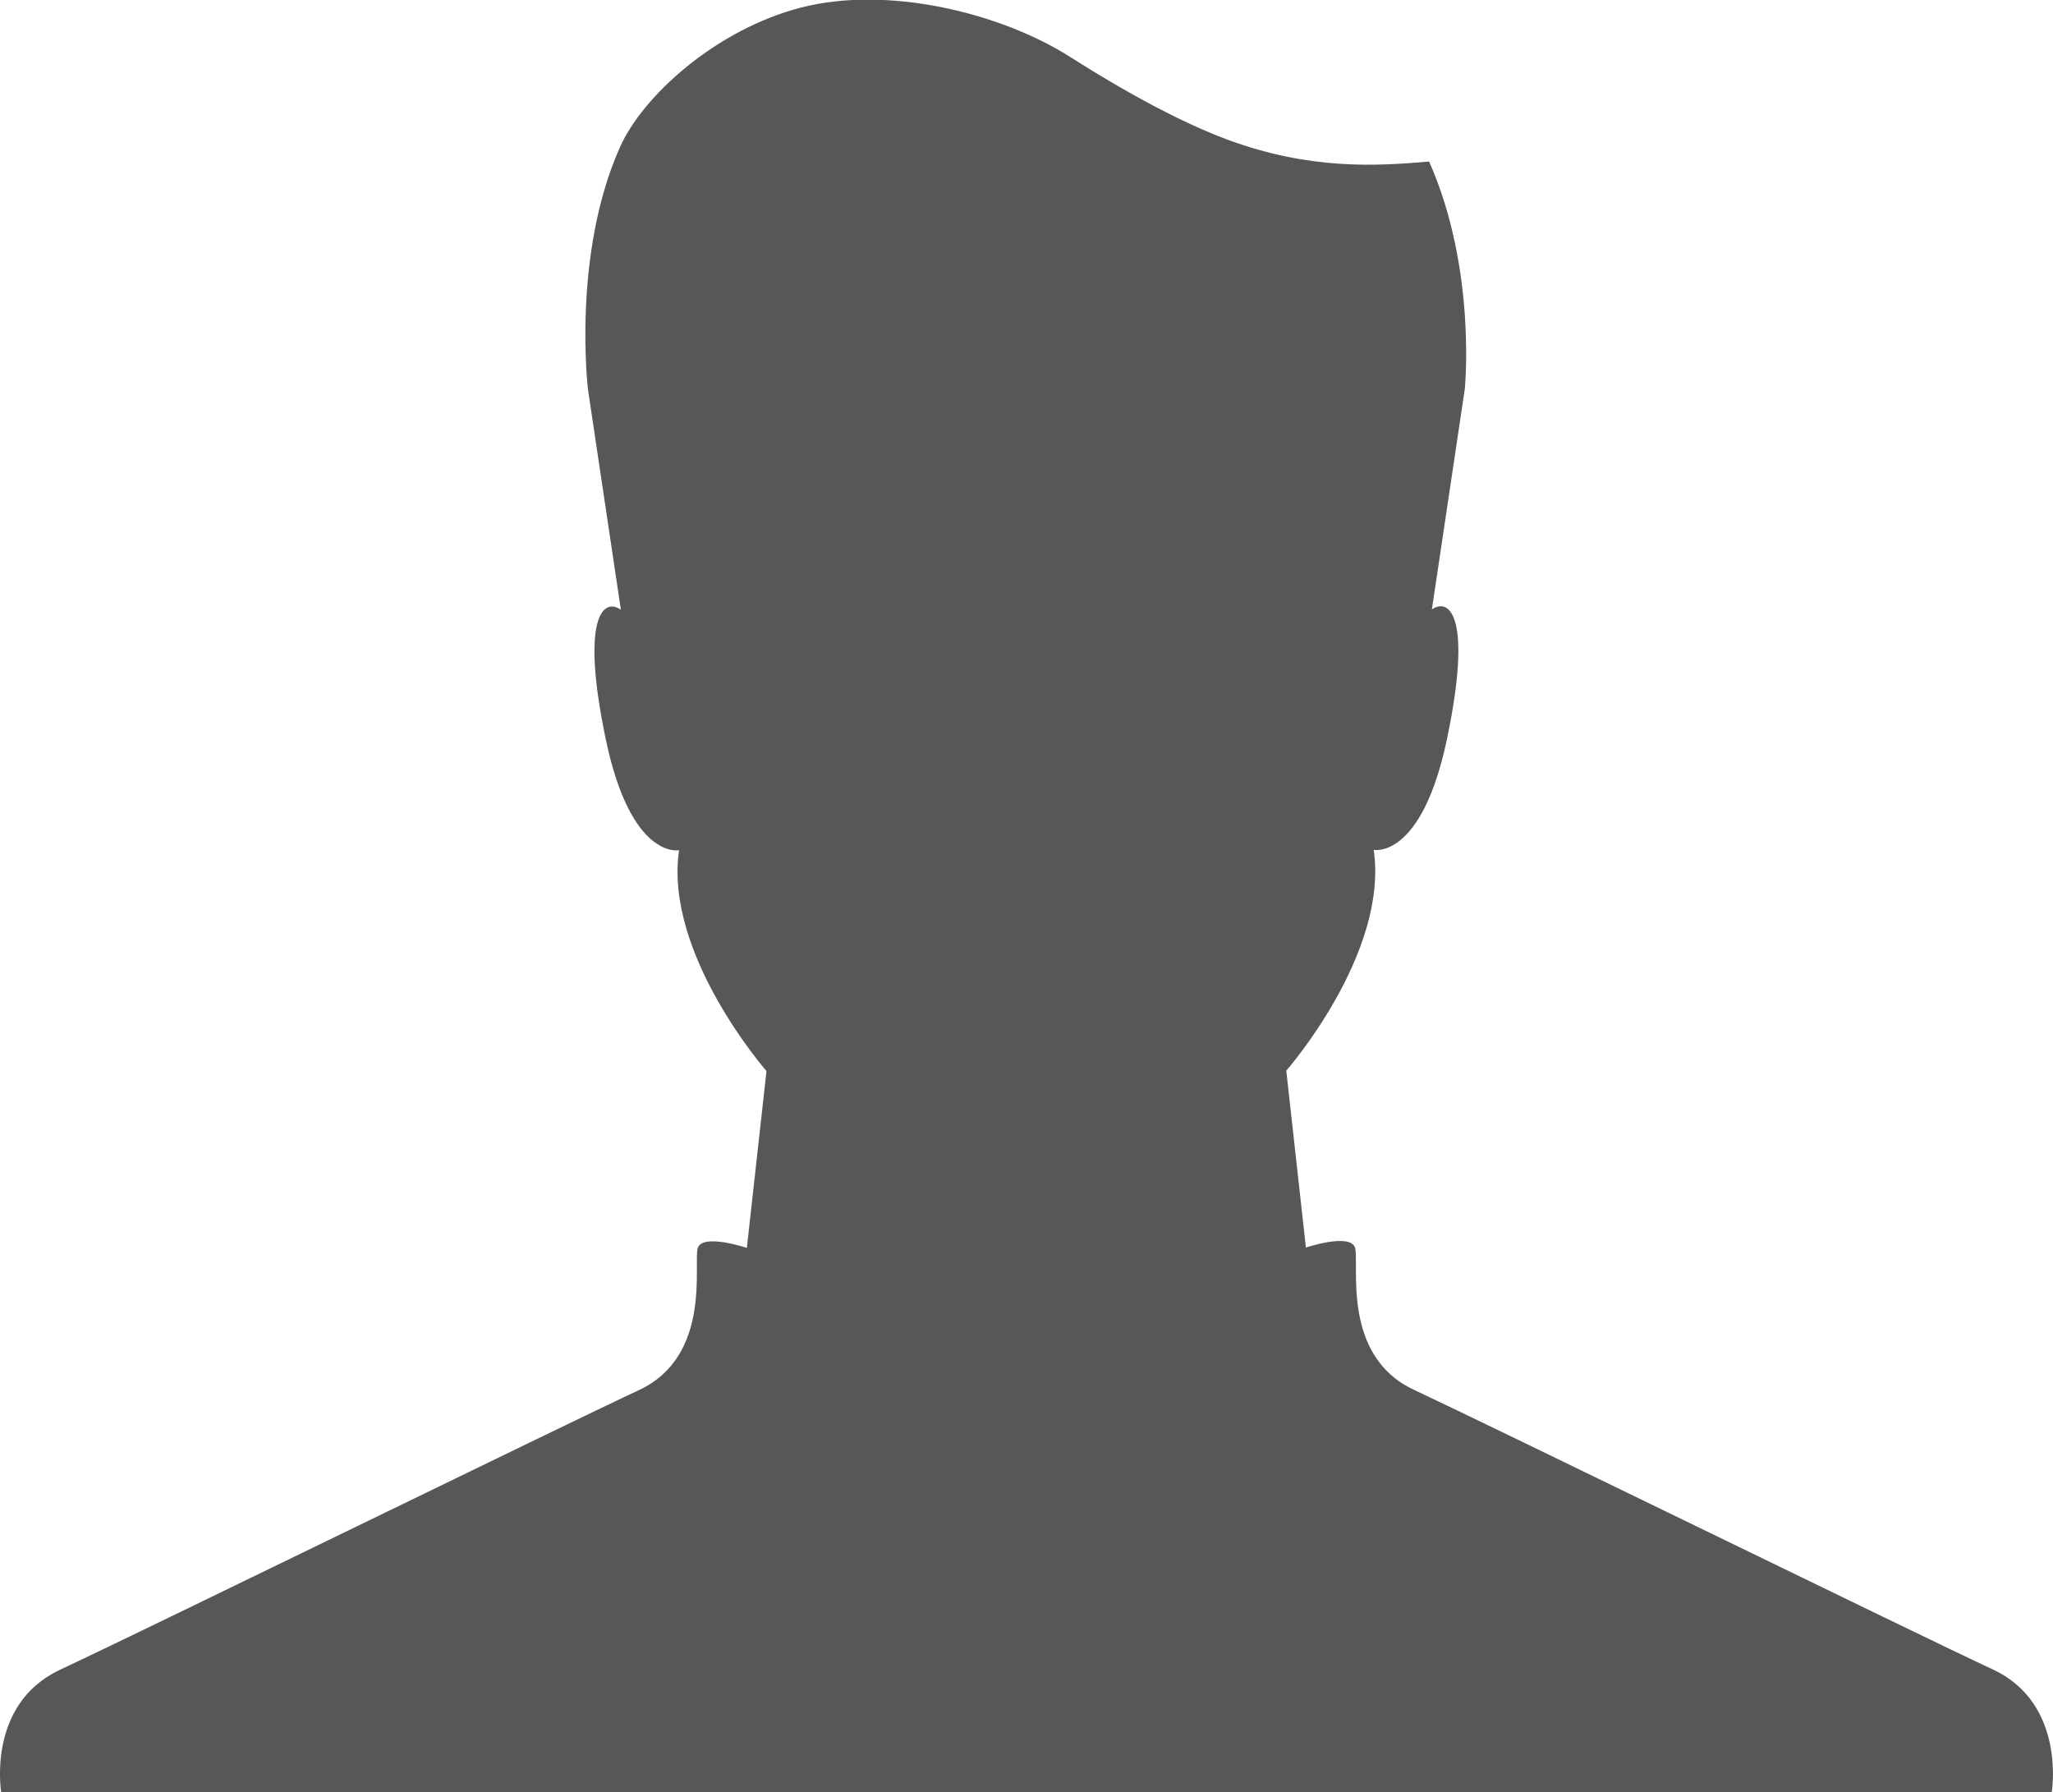 <svg id="Layer_1" data-name="Layer 1" xmlns="http://www.w3.org/2000/svg" viewBox="0 0 348.28 304.02"><defs><style>.cls-1{fill:#575756;}</style></defs><title>ms-sales-customer-3</title><path class="cls-1" d="M348.07,304s2.5-15-10-20.81-85.72-41.61-98.21-47.44-9.15-21.63-10-24.13-8.32,0-8.32,0l-3.33-30s17.41-19.86,14.83-37.46c0,0,8.15,1.71,12.45-18.89s.43-24-2.58-21.89l5.58-37.35s2.07-20.35-6.05-38.63c-8.91.78-20.19,1.47-34.2-3.71-11.2-4.14-23.75-12.18-26.5-13.91-12.2-7.79-31.38-12.23-45.84-8.5S109,16.3,105.16,25C97,43.3,99.75,66.09,99.75,66.09l5.58,37.35c-3-2.15-6.87,1.29-2.58,21.89s12.45,18.89,12.45,18.89c-2.58,17.6,14.83,37.46,14.83,37.46l-3.33,30s-7.49-2.5-8.32,0,2.5,18.31-10,24.13-85.72,41.62-98.2,47.44S.2,304,.2,304Z"/></svg>